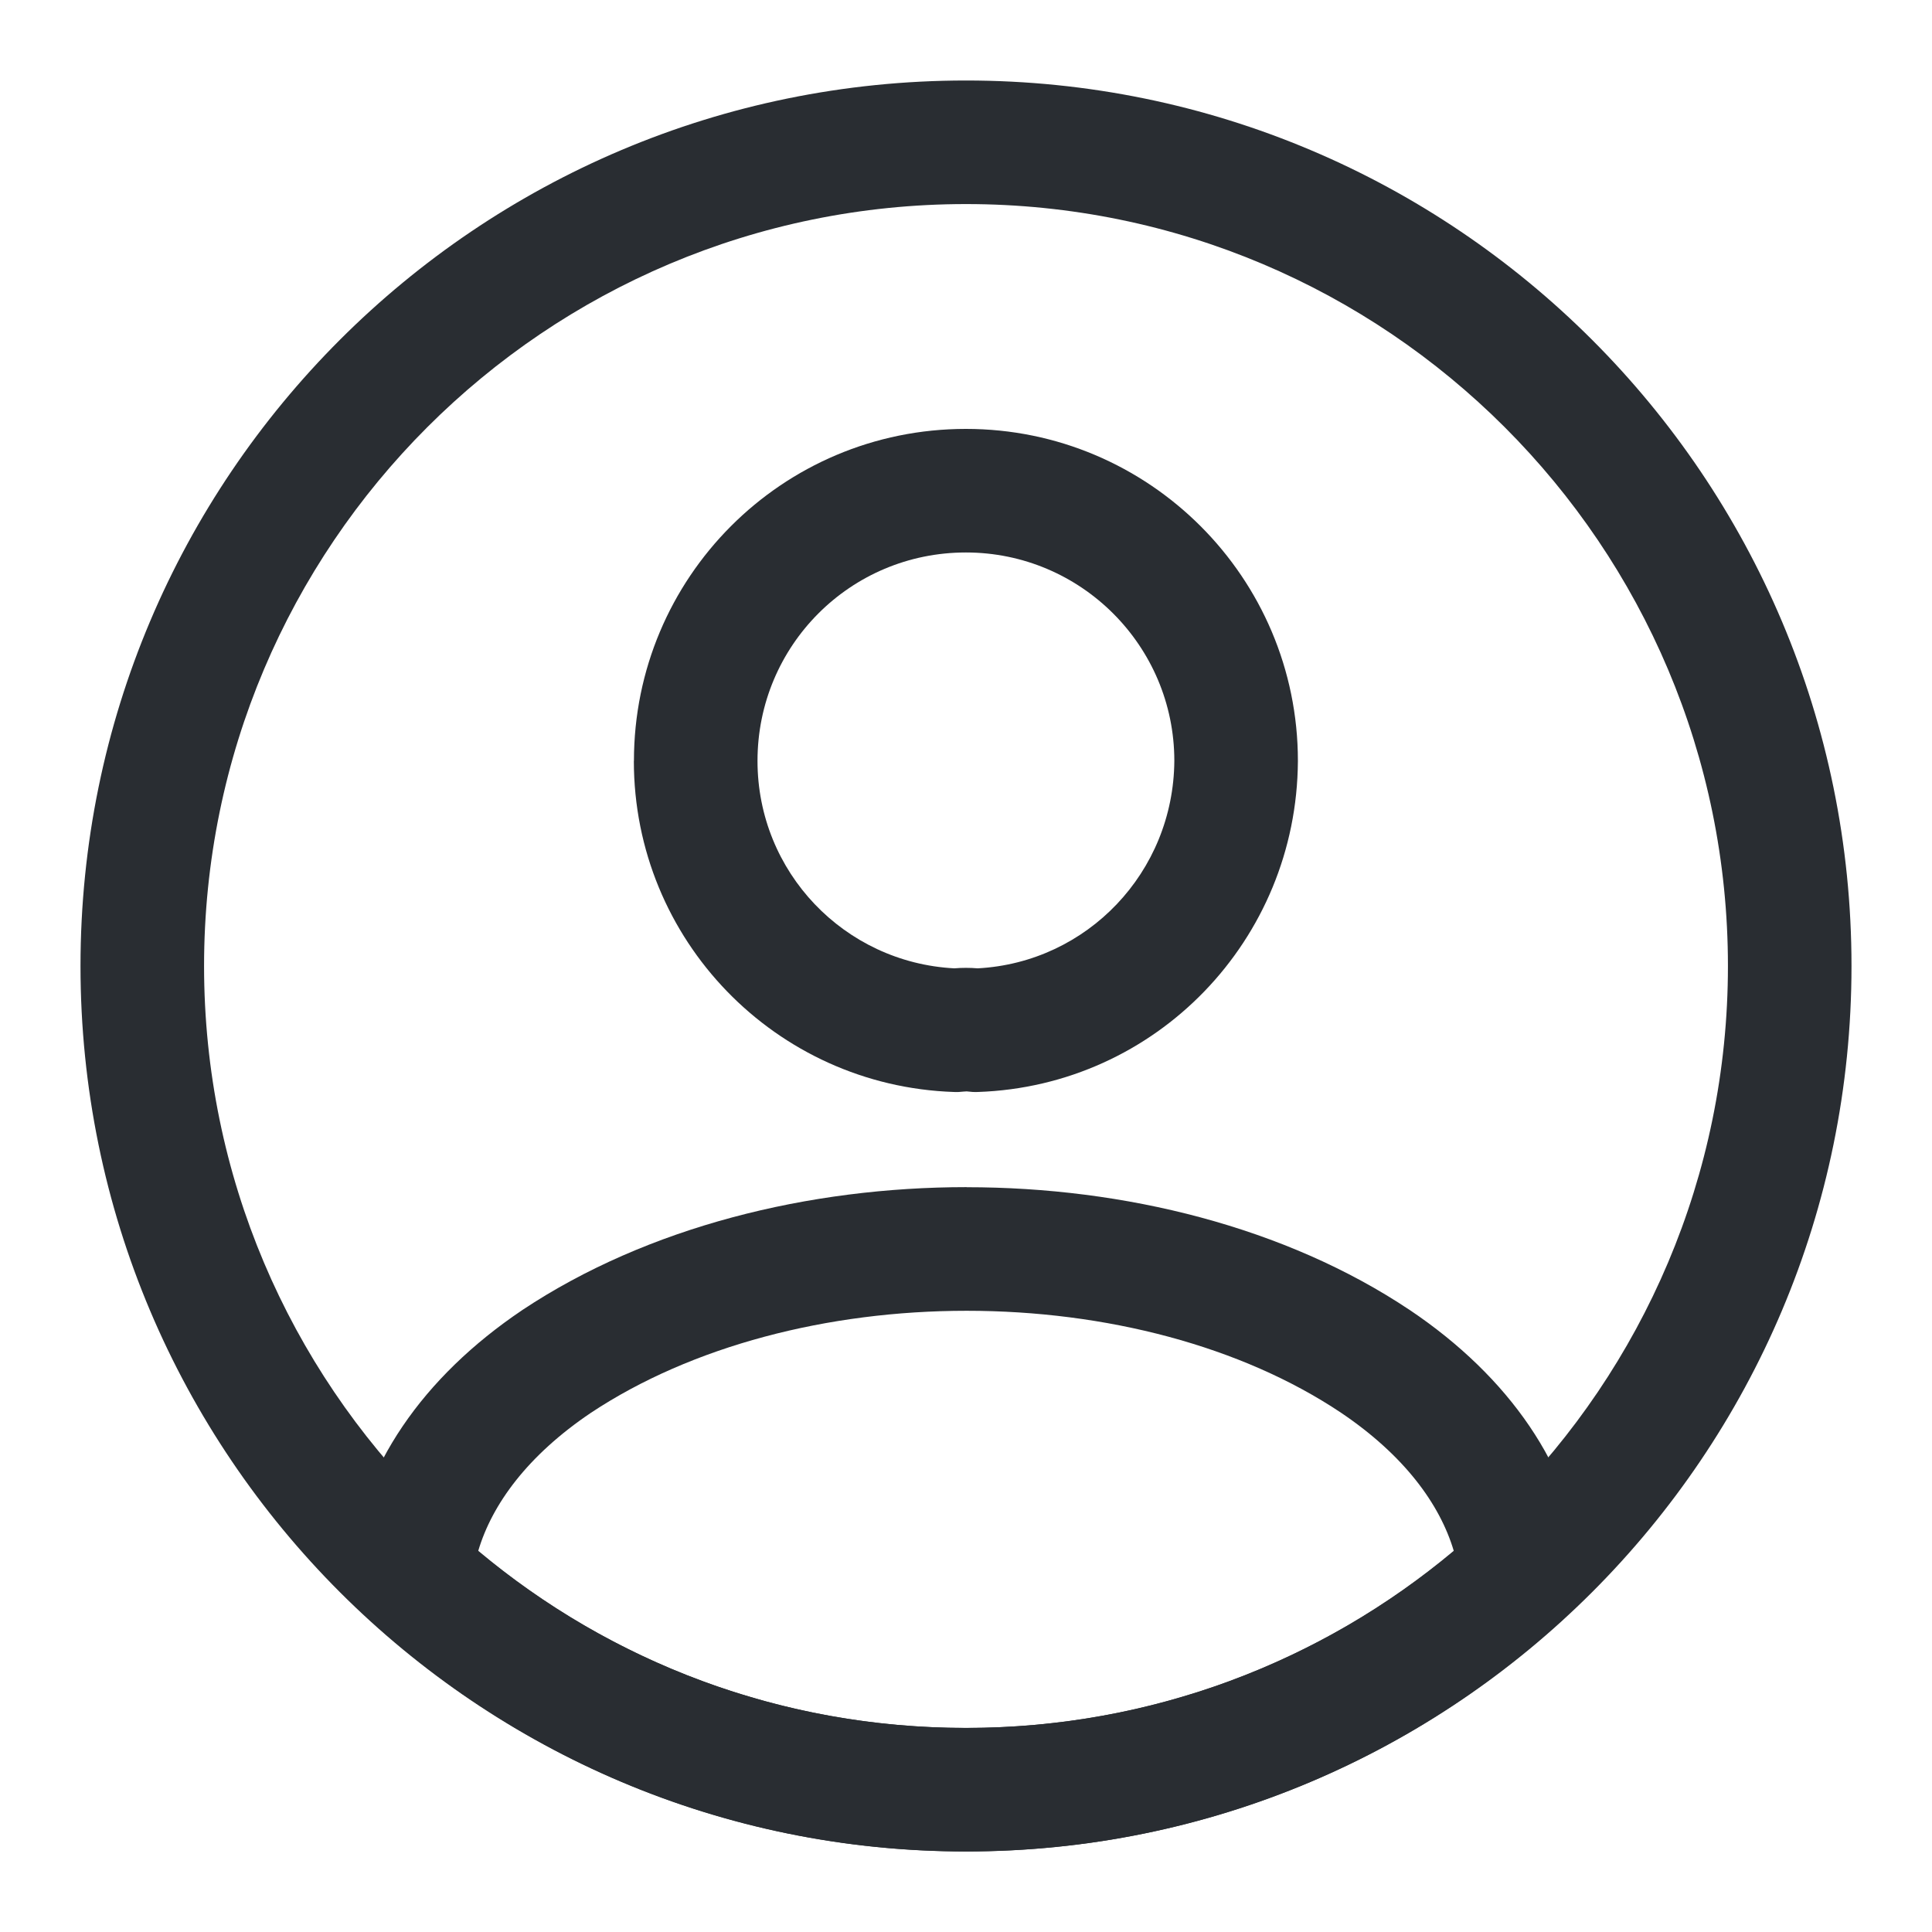 <svg fill="none" height="24" viewBox="0 0 24 24" width="24" xmlns="http://www.w3.org/2000/svg"><g clip-rule="evenodd" fill="#292d32" fill-rule="evenodd"><path d="m11.999 6.863c-1.437 0-2.589 1.159-2.589 2.589 0 1.38 1.078 2.505 2.444 2.577.094-.008.194-.008.292-0 1.36-.073 2.433-1.194 2.442-2.579-.001-1.427-1.161-2.587-2.589-2.587zm-4.124 2.589c0-2.274 1.836-4.124 4.124-4.124 2.276 0 4.124 1.848 4.124 4.124v.004c-.013 2.219-1.758 4.033-3.975 4.109-.045.002-.09-.001-.135-.007.004.001.005.001.002 0-.003-0-.007-0-.013-0-.013 0-.024.001-.032.002-.04.005-.081.007-.121.005-2.213-.075-3.975-1.887-3.975-4.113z"/><path d="m7.341 17.55c-.788.531-1.229 1.138-1.4 1.715 1.643 1.376 3.75 2.2 6.059 2.2 2.309 0 4.416-.824 6.059-2.2-.172-.578-.613-1.185-1.401-1.716-1.238-.828-2.922-1.266-4.65-1.266-1.727 0-3.417.438-4.667 1.267zm4.667-2.802c1.96 0 3.96.493 5.505 1.526l.002.001c1.231.828 2.014 1.952 2.146 3.195.026.242-.065.483-.245.647-1.957 1.792-4.555 2.882-7.415 2.882-2.86 0-5.458-1.09-7.415-2.882-.18-.165-.271-.405-.245-.647.132-1.243.915-2.367 2.146-3.195l.004-.003h0c1.554-1.032 3.557-1.525 5.518-1.525z"/><path d="m12 2.535c-5.227 0-9.465 4.238-9.465 9.465 0 5.227 4.238 9.465 9.465 9.465 5.227 0 9.465-4.238 9.465-9.465 0-5.227-4.238-9.465-9.465-9.465zm-11 9.465c0-6.075 4.925-11 11-11 6.075 0 11 4.925 11 11 0 6.075-4.925 11-11 11-6.075 0-11-4.925-11-11z"/></g></svg>